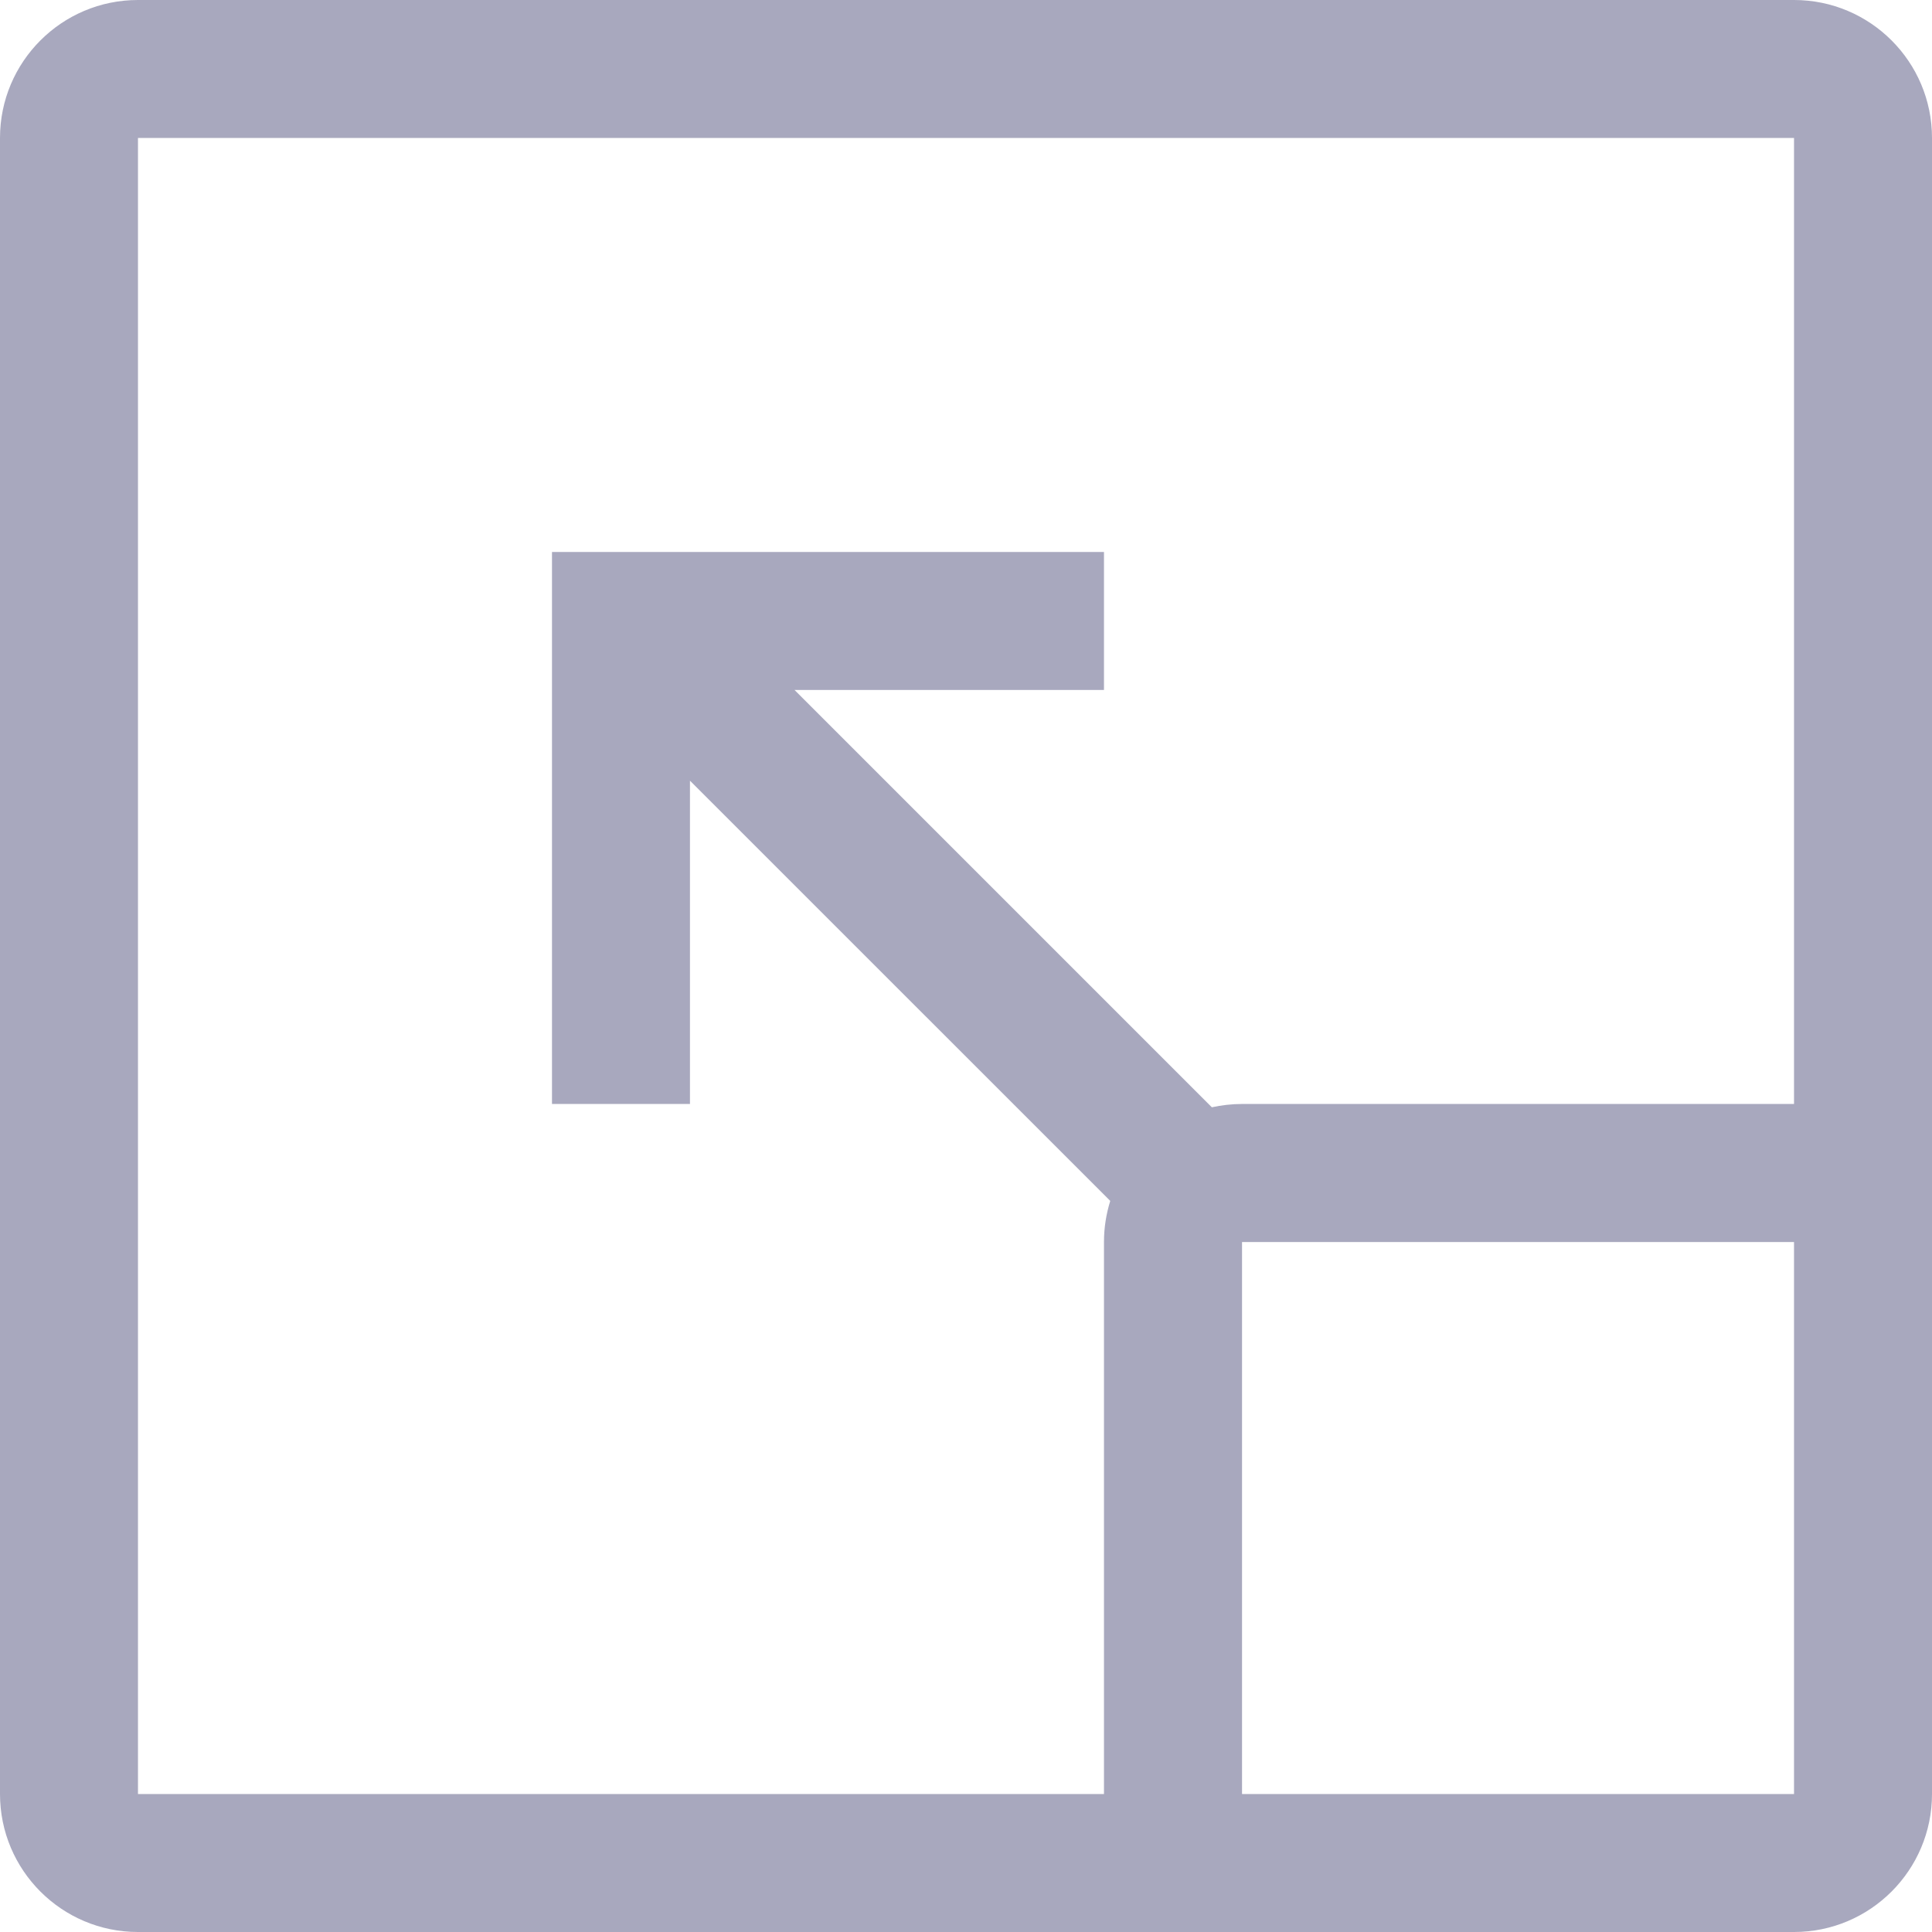 <svg width="24" height="24" viewBox="0 0 24 24" fill="none" xmlns="http://www.w3.org/2000/svg">
<path d="M9.87 8.571H13.714V6.857H6.857V13.714H8.571V9.698L13.792 14.918C13.742 15.079 13.714 15.25 13.714 15.429V22.286H1.714V1.714H22.286V13.714H15.429C15.3 13.714 15.174 13.729 15.054 13.755L9.87 8.571ZM22.286 0H1.714C0.767 0 0 0.768 0 1.714V22.286C0 23.233 0.768 24 1.714 24H22.286C23.232 24 24 23.232 24 22.286V1.714C24 0.767 23.232 0 22.286 0ZM22.286 15.429V22.286H15.429V15.429H22.286Z" fill="#A8A8BE"/>
</svg>
